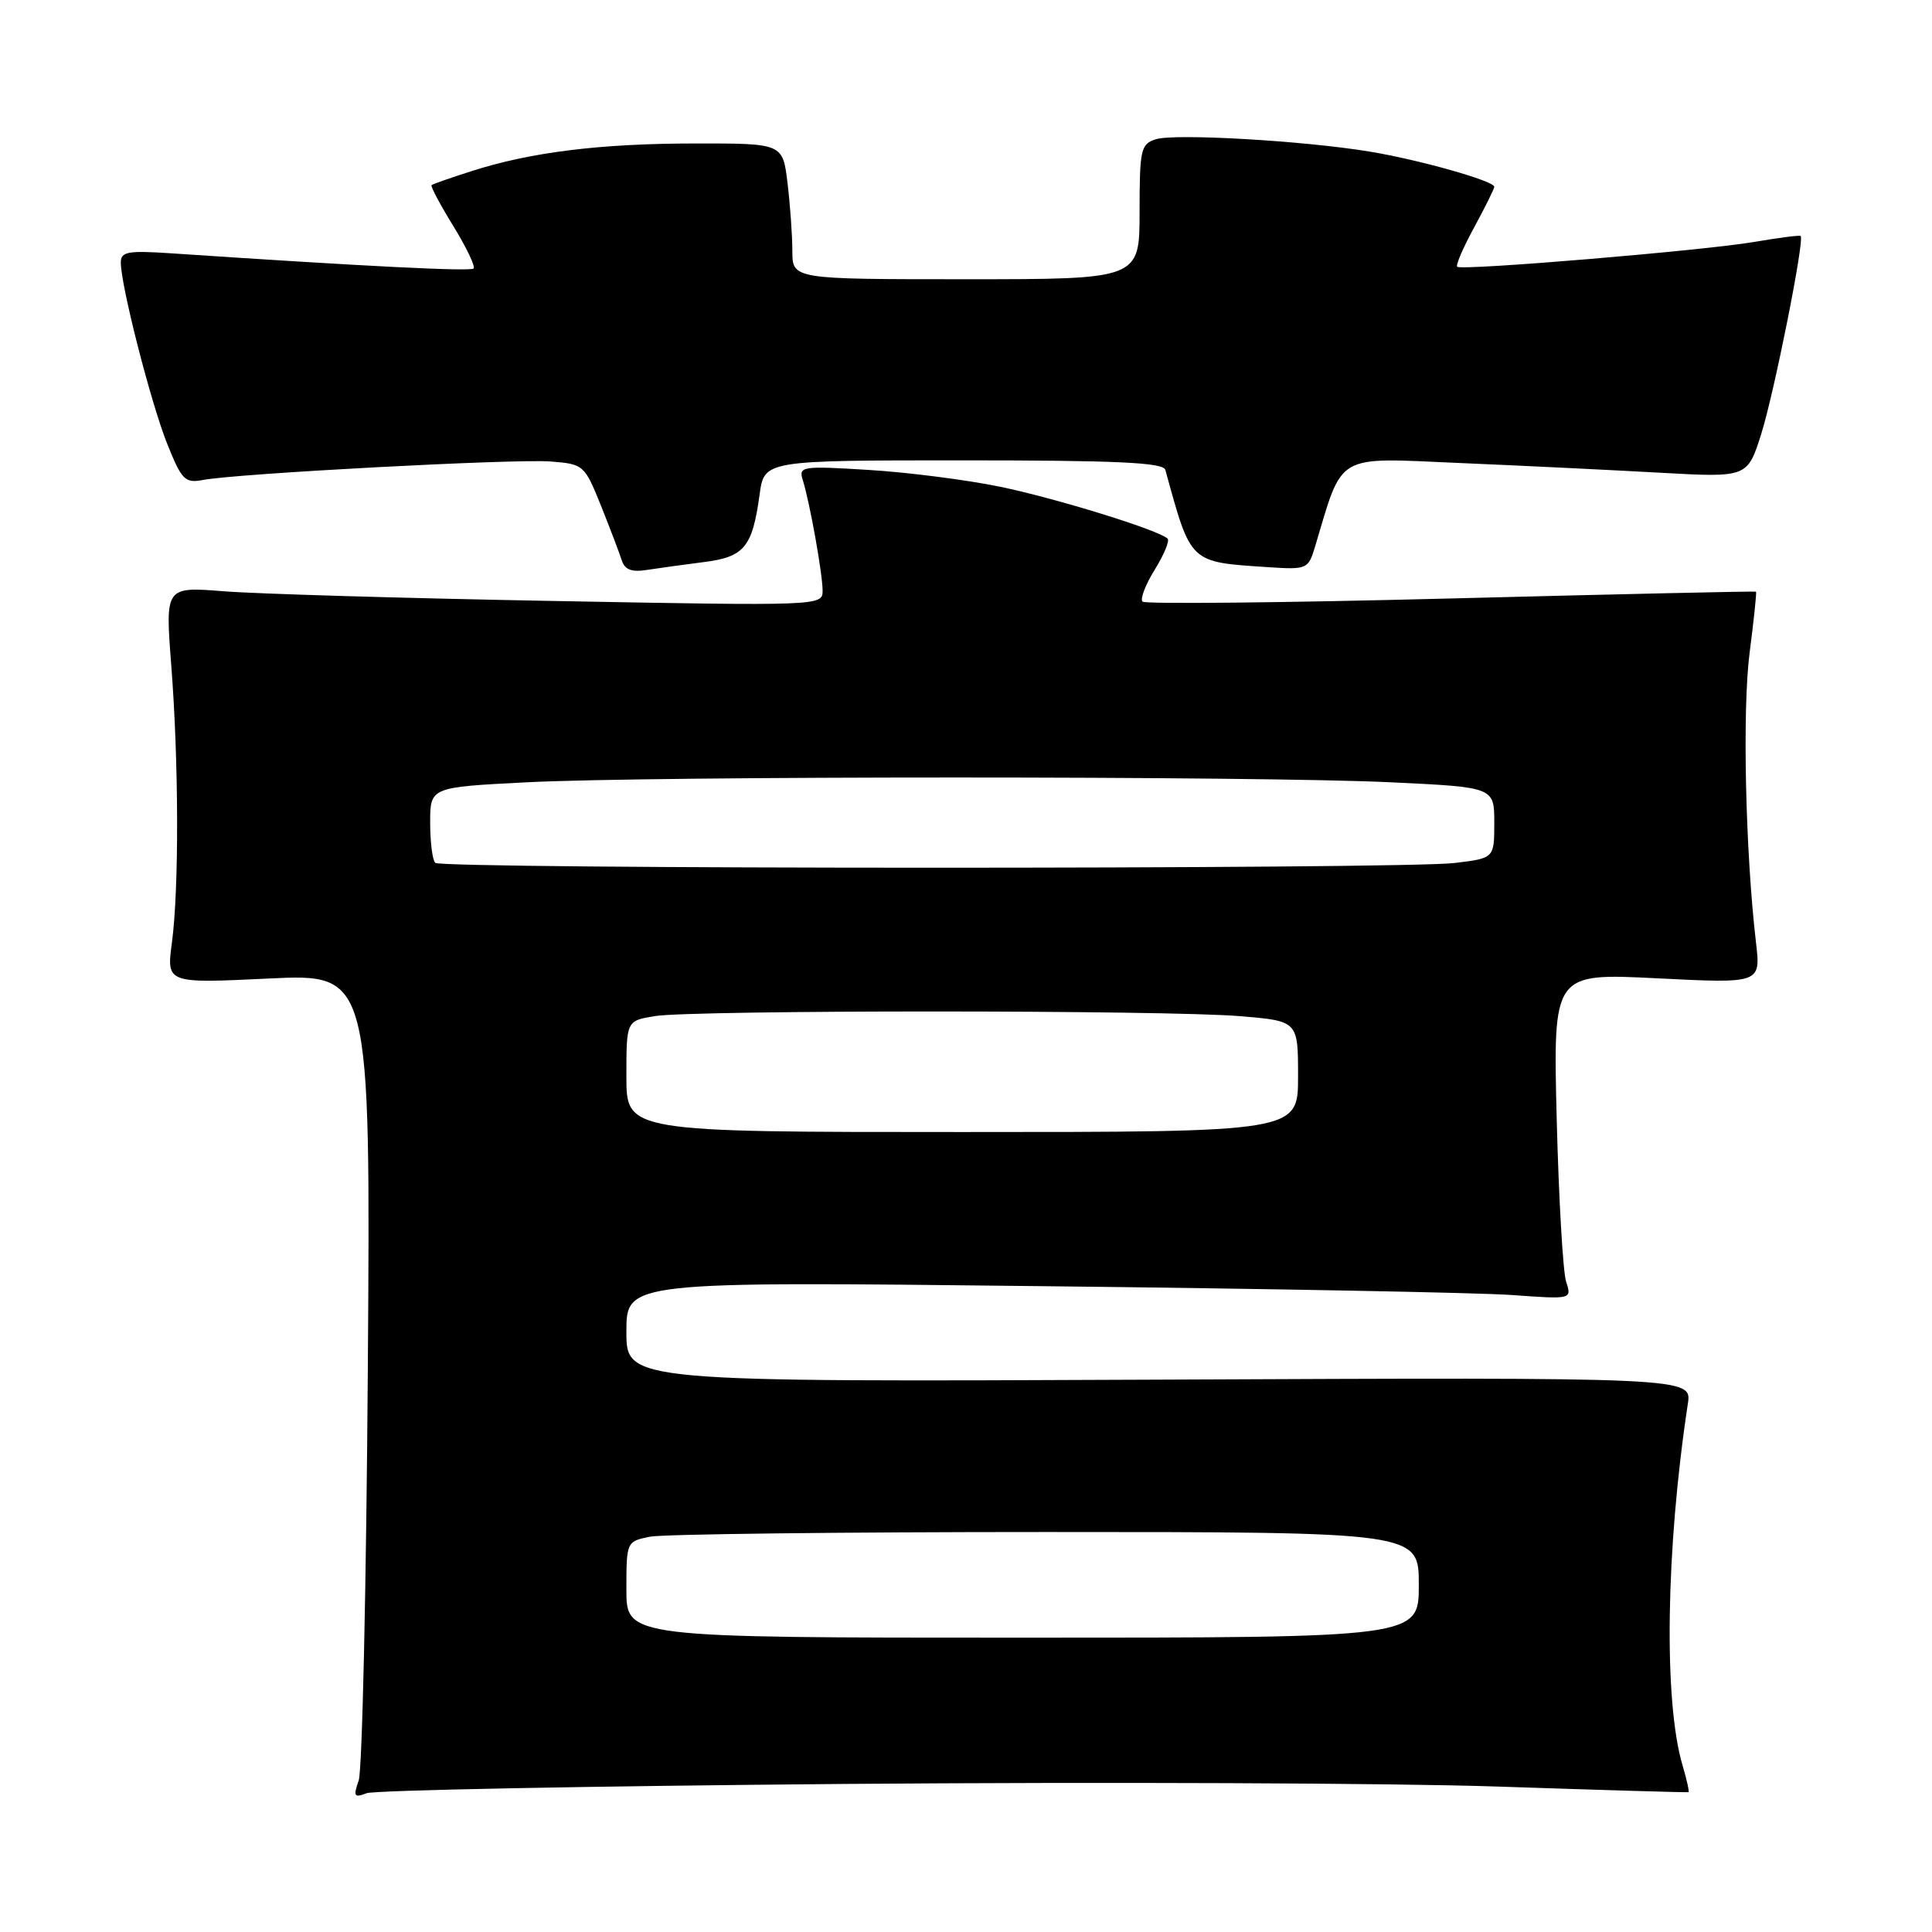 <?xml version="1.0" encoding="UTF-8" standalone="no"?>
<!DOCTYPE svg PUBLIC "-//W3C//DTD SVG 1.1//EN" "http://www.w3.org/Graphics/SVG/1.1/DTD/svg11.dtd" >
<svg xmlns="http://www.w3.org/2000/svg" xmlns:xlink="http://www.w3.org/1999/xlink" version="1.1" viewBox="0 0 256 256">
 <g >
 <path fill="currentColor"
d=" M 111.98 236.38 C 145.82 236.11 184.75 236.26 198.50 236.73 C 212.25 237.19 223.60 237.53 223.73 237.47 C 223.86 237.41 223.51 235.82 222.95 233.93 C 220.43 225.46 220.72 205.27 223.65 186.00 C 224.18 182.50 224.18 182.50 153.59 182.81 C 83.00 183.12 83.00 183.12 83.00 176.46 C 83.00 169.80 83.00 169.80 137.75 170.42 C 167.86 170.75 196.05 171.28 200.39 171.60 C 208.28 172.17 208.28 172.17 207.52 169.83 C 207.10 168.55 206.54 158.82 206.27 148.22 C 205.79 128.94 205.79 128.94 219.55 129.63 C 233.31 130.32 233.31 130.32 232.68 124.91 C 231.27 112.86 230.86 94.05 231.83 86.52 C 232.40 82.12 232.78 78.47 232.68 78.40 C 232.58 78.32 214.39 78.73 192.25 79.30 C 170.12 79.87 151.73 80.06 151.39 79.72 C 151.05 79.38 151.77 77.48 153.00 75.50 C 154.23 73.52 155.00 71.66 154.72 71.38 C 153.59 70.25 140.02 66.05 132.50 64.49 C 128.10 63.59 120.29 62.58 115.13 62.27 C 106.25 61.72 105.80 61.79 106.37 63.60 C 107.30 66.56 109.00 76.05 109.00 78.29 C 109.00 80.28 108.63 80.29 73.25 79.63 C 53.59 79.27 33.99 78.69 29.69 78.35 C 21.89 77.73 21.89 77.73 22.69 88.12 C 23.69 101.00 23.73 117.76 22.78 124.90 C 22.06 130.31 22.06 130.31 35.58 129.66 C 49.10 129.01 49.10 129.01 48.74 181.26 C 48.54 209.99 48.00 234.59 47.53 235.92 C 46.79 238.03 46.92 238.25 48.57 237.61 C 49.61 237.21 78.15 236.66 111.98 236.38 Z  M 93.25 74.48 C 98.63 73.80 99.69 72.52 100.65 65.54 C 101.27 61.00 101.27 61.00 127.67 61.00 C 147.93 61.00 154.14 61.29 154.41 62.25 C 157.86 74.77 157.52 74.45 168.14 75.16 C 173.15 75.49 173.36 75.40 174.23 72.50 C 178.01 59.90 176.75 60.63 193.39 61.35 C 201.70 61.70 213.69 62.29 220.02 62.64 C 231.55 63.28 231.55 63.28 233.39 57.44 C 235.10 52.00 239.13 31.80 238.60 31.27 C 238.47 31.14 235.70 31.50 232.43 32.06 C 225.85 33.19 193.74 35.88 193.09 35.35 C 192.86 35.16 193.87 32.81 195.34 30.12 C 196.80 27.43 198.00 25.01 198.00 24.75 C 198.00 23.98 188.02 21.16 181.50 20.09 C 172.73 18.64 155.66 17.66 153.16 18.45 C 151.16 19.08 151.00 19.79 151.00 28.07 C 151.00 37.00 151.00 37.00 128.00 37.00 C 105.00 37.00 105.00 37.00 104.99 33.25 C 104.99 31.19 104.70 27.14 104.35 24.25 C 103.72 19.00 103.72 19.00 92.11 19.01 C 79.54 19.02 70.36 20.15 62.50 22.67 C 59.75 23.55 57.36 24.38 57.19 24.53 C 57.02 24.67 58.31 27.10 60.06 29.94 C 61.80 32.78 63.02 35.32 62.75 35.58 C 62.34 35.99 48.32 35.29 22.75 33.57 C 16.90 33.18 16.00 33.34 16.01 34.81 C 16.02 37.89 20.00 53.41 22.15 58.80 C 24.08 63.61 24.51 64.05 26.89 63.60 C 31.37 62.74 68.27 60.78 72.96 61.15 C 77.33 61.49 77.45 61.60 79.63 67.00 C 80.84 70.03 82.08 73.28 82.38 74.23 C 82.78 75.49 83.69 75.84 85.71 75.52 C 87.25 75.28 90.64 74.81 93.25 74.48 Z  M 83.00 210.62 C 83.00 204.28 83.02 204.25 86.12 203.62 C 87.84 203.28 111.47 203.00 138.62 203.00 C 188.00 203.00 188.00 203.00 188.00 210.00 C 188.00 217.00 188.00 217.00 135.50 217.00 C 83.00 217.00 83.00 217.00 83.00 210.62 Z  M 83.00 142.63 C 83.00 135.26 83.00 135.26 86.75 134.64 C 91.73 133.82 154.60 133.82 164.35 134.65 C 172.00 135.29 172.00 135.29 172.00 142.65 C 172.00 150.00 172.00 150.00 127.50 150.00 C 83.00 150.00 83.00 150.00 83.00 142.63 Z  M 57.67 114.33 C 57.30 113.97 57.00 111.56 57.00 108.99 C 57.00 104.31 57.00 104.31 69.75 103.66 C 86.33 102.81 166.73 102.81 184.34 103.66 C 198.00 104.31 198.00 104.31 198.00 109.02 C 198.00 113.72 198.00 113.72 192.75 114.35 C 185.70 115.20 58.51 115.18 57.67 114.33 Z "/>
</g>
</svg>